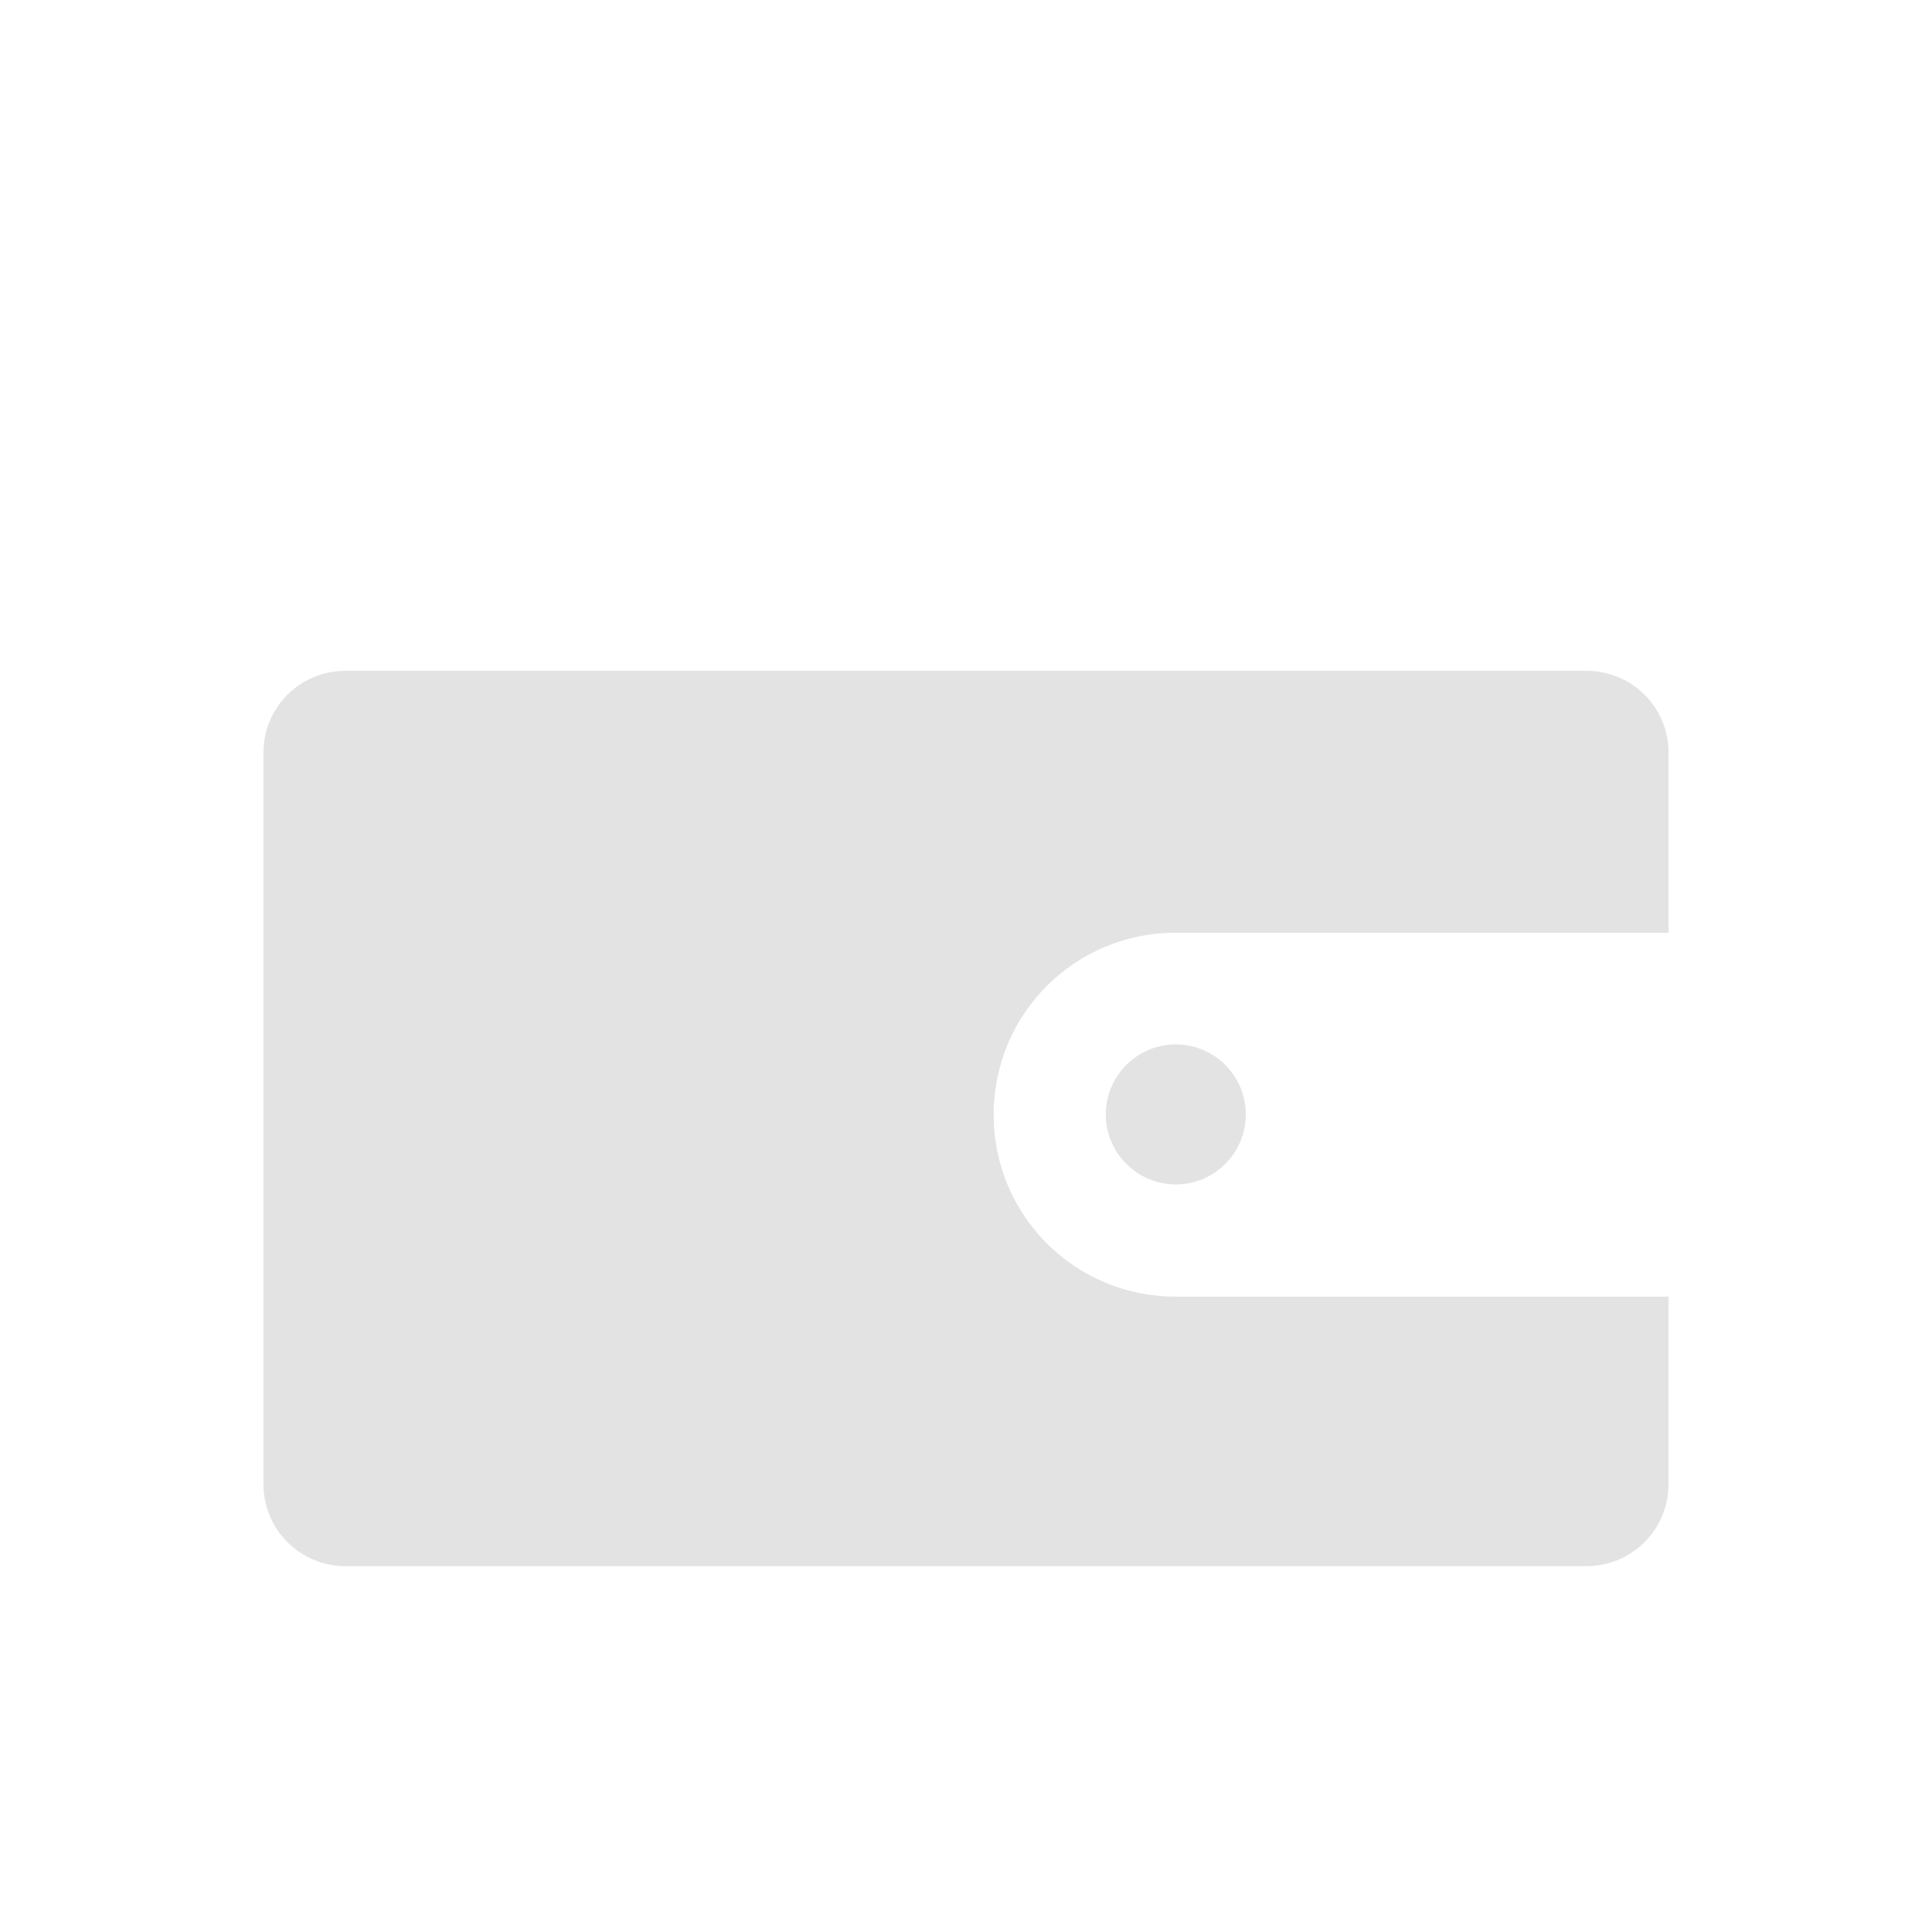 <?xml version="1.0" encoding="UTF-8" standalone="no"?>
<!-- Created with Inkscape (http://www.inkscape.org/) -->

<svg
   xmlns:dc="http://purl.org/dc/elements/1.1/"
   xmlns:cc="http://creativecommons.org/ns#"
   xmlns:rdf="http://www.w3.org/1999/02/22-rdf-syntax-ns#"
   xmlns:svg="http://www.w3.org/2000/svg"
   xmlns="http://www.w3.org/2000/svg"
   xmlns:sodipodi="http://sodipodi.sourceforge.net/DTD/sodipodi-0.dtd"
   xmlns:inkscape="http://www.inkscape.org/namespaces/inkscape"
   width="22"
   height="22"
   viewBox="0 0 22 22"
   version="1.1"
   id="main"
   inkscape:version="0.92+devel (42c84a5464, 2017-09-20, custom)"
   sodipodi:docname="wallet-closed.svg">
  <defs
     id="ol-defs" />
  <sodipodi:namedview
     id="base"
     pagecolor="#002466"
     bordercolor="#ffffff"
     borderopacity="0.30"
     inkscape:pageopacity="1"
     inkscape:pageshadow="2"
     inkscape:zoom="13.140625"
     inkscape:document-units="px"
     inkscape:current-layer="g852"
     inkscape:document-rotation="0"
     showgrid="false"
     inkscape:showpageshadow="false"
     borderlayer="true"
     inkscape:window-width="1920"
     inkscape:window-height="1017"
     inkscape:window-x="0"
     inkscape:window-y="34"
     inkscape:window-maximized="1"
     units="px"
     inkscape:cx="6.823088"
     inkscape:cy="8.0269054" />
  <g
     id="g852"
     inkscape:label="#wallet-closed"
     style="stroke:none">
    <path
       style="fill:none;stroke:none;stroke-width:1"
       d="M 0,0 H 22 V 22 H 0 Z"
       id="boundary"
       inkscape:label="#boundary"
       inkscape:connector-curvature="0" />
    <path
       inkscape:label="#"
       inkscape:connector-curvature="0"
       id="path844"
       d="M 3.934,7.639 C 3.417,7.639 3,8.054 3,8.57 v 8.33 c 0,0.517 0.417,0.934 0.934,0.934 H 18.066 C 18.583,17.834 19,17.417 19,16.9 v -2.135 h -5.613 c -1.148,0 -2.072,-0.925 -2.072,-2.072 0,-1.148 0.925,-2.072 2.072,-2.072 H 19 V 8.57 C 19,8.054 18.583,7.639 18.066,7.639 Z m 9.455,4.254 c -0.44,-6e-5 -0.797,0.357 -0.797,0.797 -6e-5,0.44 0.357,0.797 0.797,0.797 0.44,5.9e-5 0.797,-0.357 0.797,-0.797 6e-5,-0.44 -0.357,-0.797 -0.797,-0.797 z"
       style="opacity:0.6;fill:#d0d0d0;fill-opacity:1;stroke:none;stroke-width:3.78" />
  </g>
</svg>
